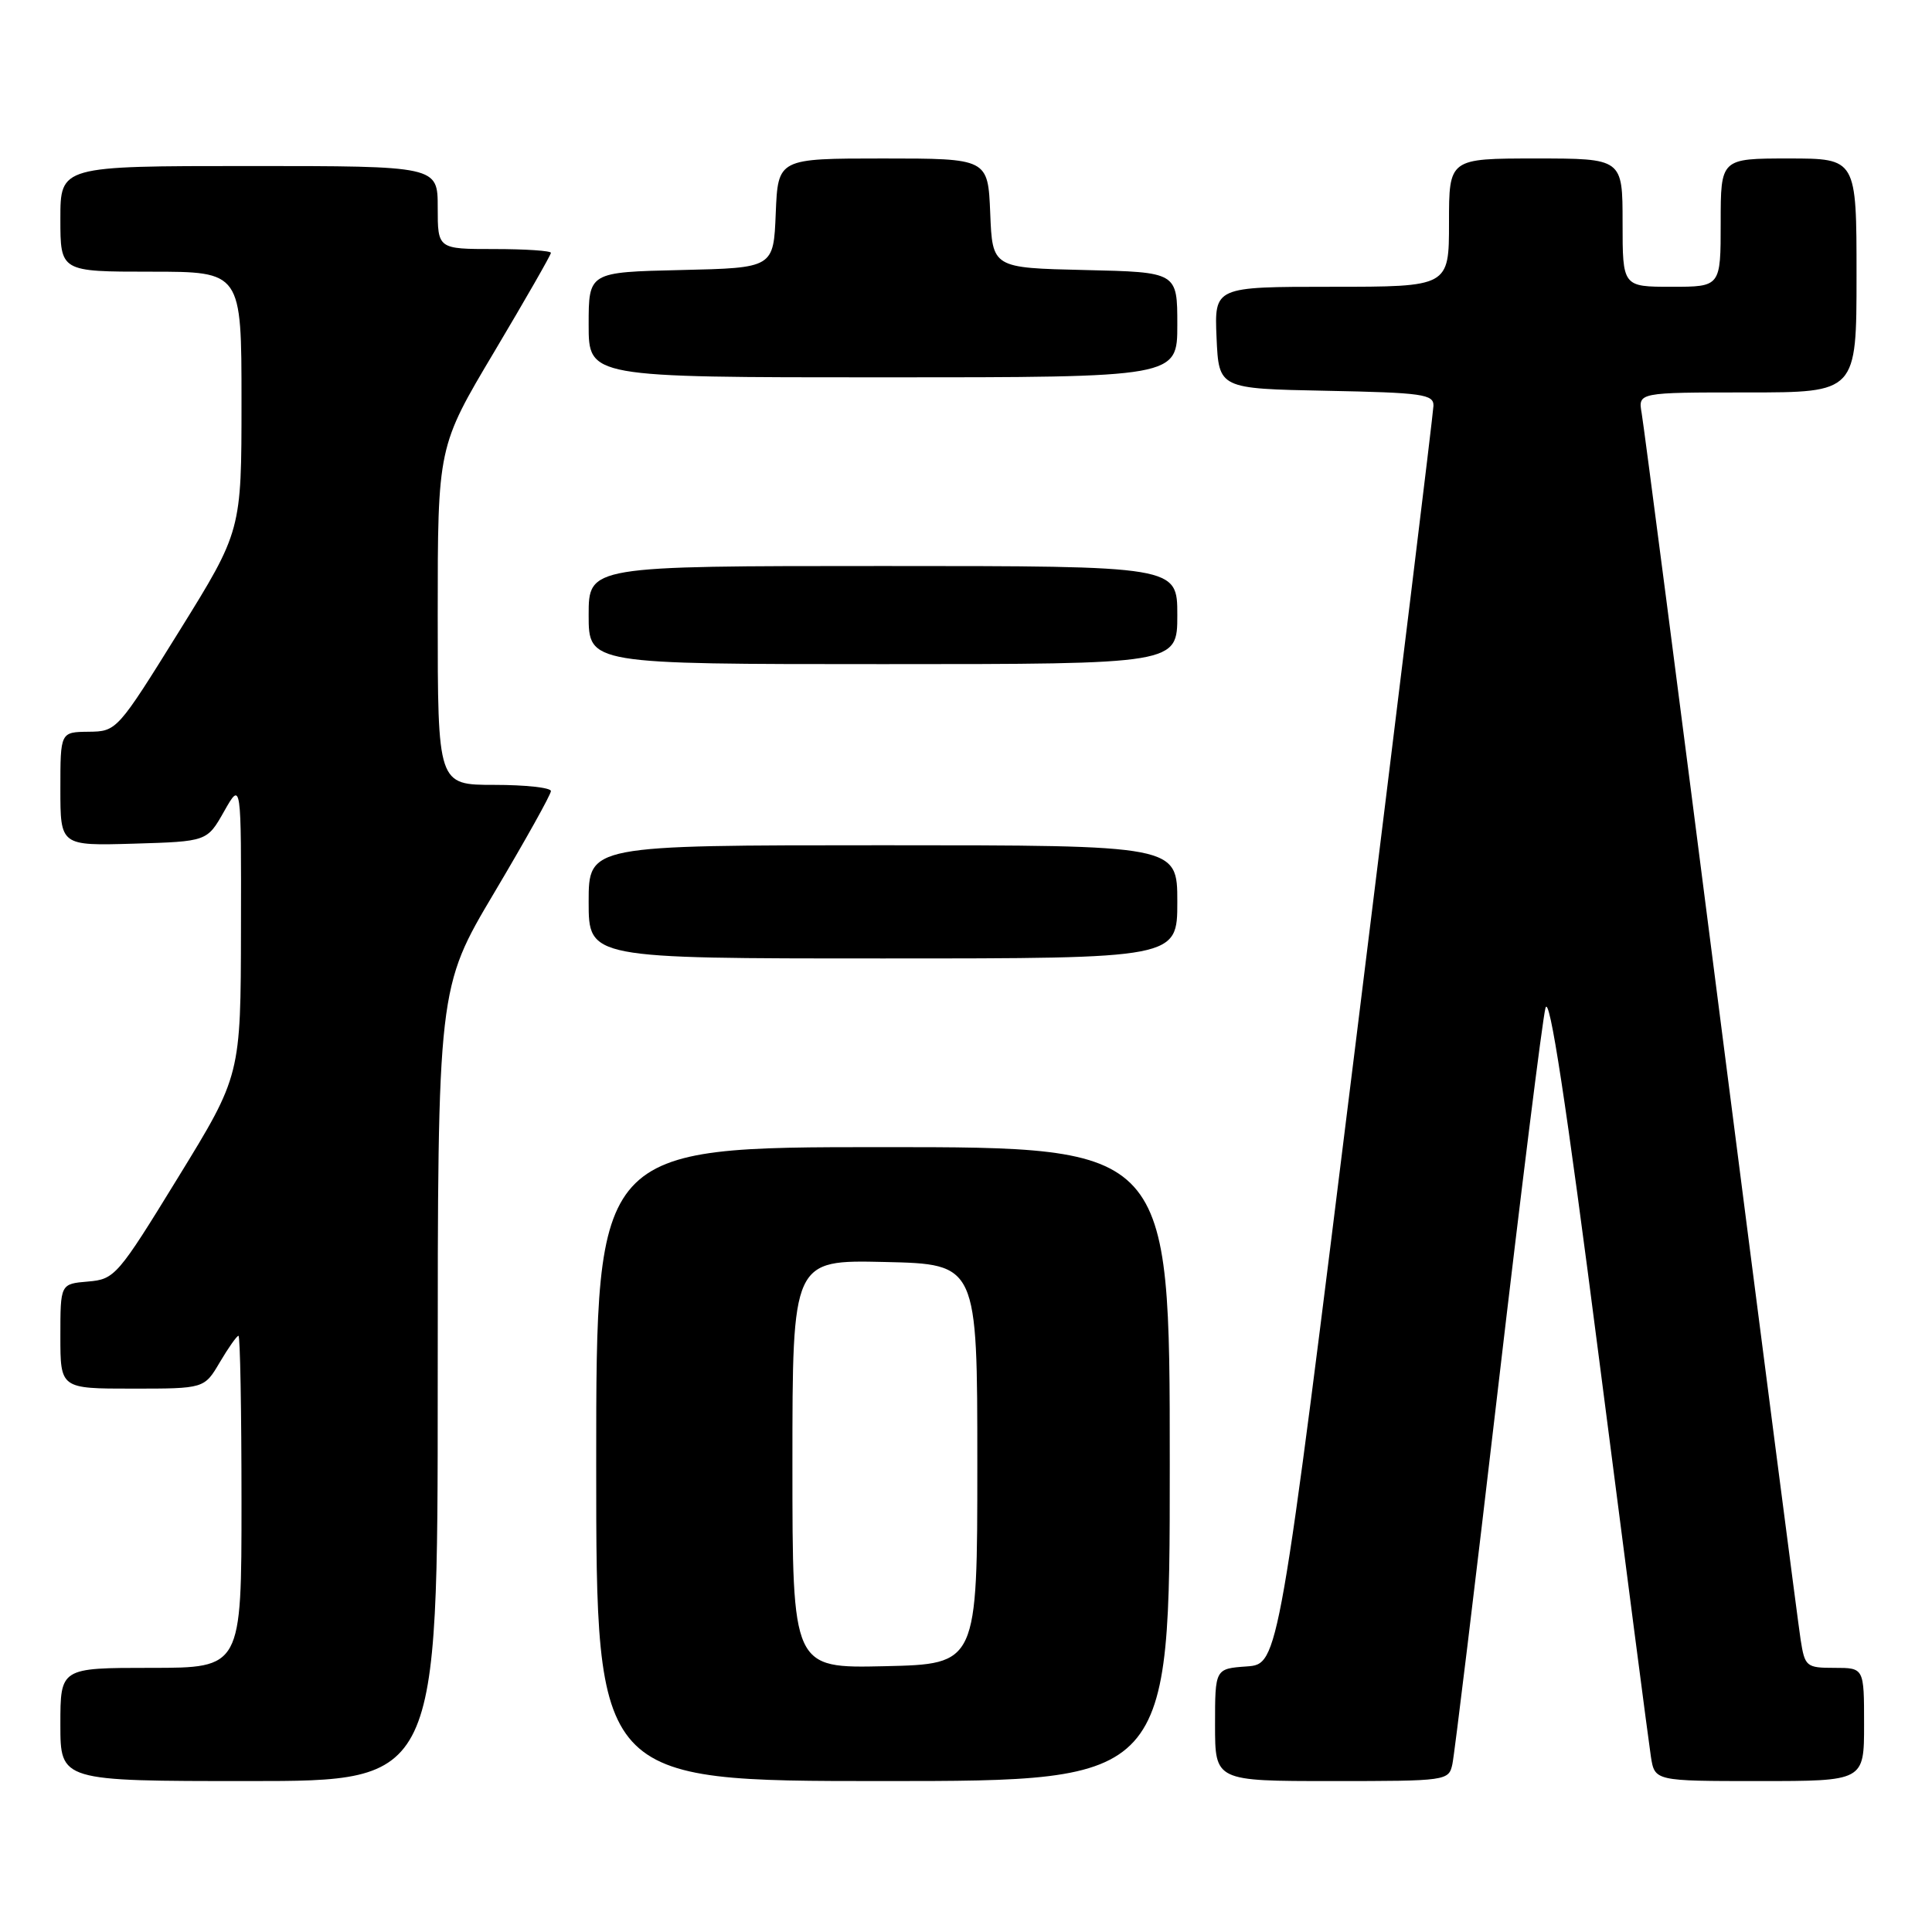 <?xml version="1.0" encoding="UTF-8" standalone="no"?>
<!DOCTYPE svg PUBLIC "-//W3C//DTD SVG 1.1//EN" "http://www.w3.org/Graphics/SVG/1.1/DTD/svg11.dtd" >
<svg xmlns="http://www.w3.org/2000/svg" xmlns:xlink="http://www.w3.org/1999/xlink" version="1.1" viewBox="0 0 256 256">
 <g >
 <path fill="currentColor"
d=" M 58.00 183.45 C 58.00 130.89 58.00 130.89 65.50 118.27 C 69.62 111.33 73.00 105.28 73.00 104.82 C 73.00 104.37 69.62 104.00 65.50 104.00 C 58.00 104.00 58.00 104.00 58.00 81.60 C 58.00 59.19 58.00 59.19 65.50 46.60 C 69.62 39.67 73.00 33.78 73.00 33.50 C 73.00 33.23 69.62 33.00 65.50 33.00 C 58.00 33.00 58.00 33.00 58.00 27.50 C 58.00 22.00 58.00 22.00 33.00 22.00 C 8.00 22.00 8.00 22.00 8.00 29.00 C 8.00 36.00 8.00 36.00 20.00 36.00 C 32.00 36.00 32.00 36.00 32.00 53.17 C 32.00 70.34 32.00 70.34 23.75 83.63 C 15.56 96.81 15.47 96.92 11.75 96.96 C 8.00 97.00 8.00 97.00 8.00 104.54 C 8.00 112.07 8.00 112.07 17.72 111.79 C 27.44 111.50 27.44 111.50 29.70 107.50 C 31.97 103.50 31.97 103.50 31.93 123.00 C 31.90 142.50 31.90 142.50 23.61 156.00 C 15.60 169.06 15.21 169.51 11.67 169.81 C 8.00 170.12 8.00 170.12 8.00 177.06 C 8.00 184.00 8.00 184.00 17.53 184.00 C 27.07 184.00 27.07 184.00 29.13 180.50 C 30.27 178.57 31.38 177.00 31.60 177.00 C 31.82 177.00 32.00 186.90 32.00 199.00 C 32.00 221.00 32.00 221.00 20.00 221.00 C 8.00 221.00 8.00 221.00 8.00 228.50 C 8.00 236.00 8.00 236.00 33.00 236.00 C 58.00 236.00 58.00 236.00 58.00 183.45 Z  M 155.00 194.00 C 155.00 152.00 155.00 152.00 117.00 152.00 C 79.00 152.00 79.00 152.00 79.00 194.00 C 79.00 236.00 79.00 236.00 117.00 236.00 C 155.00 236.00 155.00 236.00 155.00 194.00 Z  M 192.45 233.75 C 192.72 232.51 195.44 210.12 198.49 184.00 C 201.54 157.88 204.37 135.18 204.78 133.58 C 205.30 131.56 207.50 145.94 211.89 180.08 C 215.39 207.26 218.47 230.96 218.75 232.75 C 219.26 236.00 219.26 236.00 233.13 236.00 C 247.00 236.00 247.00 236.00 247.00 228.50 C 247.00 221.00 247.00 221.00 243.09 221.00 C 239.34 221.00 239.15 220.84 238.59 217.25 C 238.27 215.19 233.51 178.40 228.01 135.50 C 222.52 92.60 217.80 56.26 217.53 54.75 C 217.05 52.00 217.05 52.00 231.53 52.00 C 246.00 52.00 246.00 52.00 246.00 36.50 C 246.00 21.00 246.00 21.00 237.00 21.00 C 228.00 21.00 228.00 21.00 228.00 29.50 C 228.00 38.00 228.00 38.00 221.50 38.00 C 215.00 38.00 215.00 38.00 215.00 29.50 C 215.00 21.00 215.00 21.00 203.50 21.00 C 192.00 21.00 192.00 21.00 192.00 29.50 C 192.00 38.00 192.00 38.00 176.45 38.00 C 160.91 38.00 160.91 38.00 161.20 44.75 C 161.50 51.50 161.50 51.50 175.75 51.78 C 188.49 52.03 189.99 52.24 189.94 53.78 C 189.91 54.72 185.28 92.62 179.66 138.00 C 169.43 220.50 169.43 220.50 165.21 220.81 C 161.00 221.11 161.00 221.11 161.00 228.56 C 161.00 236.00 161.00 236.00 176.48 236.00 C 191.72 236.00 191.97 235.97 192.45 233.75 Z  M 156.00 119.50 C 156.00 112.00 156.00 112.00 117.00 112.00 C 78.00 112.00 78.00 112.00 78.00 119.50 C 78.00 127.00 78.00 127.00 117.00 127.00 C 156.00 127.00 156.00 127.00 156.00 119.50 Z  M 156.00 81.50 C 156.00 75.00 156.00 75.00 117.00 75.00 C 78.00 75.00 78.00 75.00 78.00 81.50 C 78.00 88.00 78.00 88.00 117.00 88.00 C 156.00 88.00 156.00 88.00 156.00 81.50 Z  M 156.00 43.03 C 156.00 36.06 156.00 36.06 143.75 35.78 C 131.50 35.50 131.50 35.50 131.21 28.25 C 130.91 21.00 130.91 21.00 117.00 21.00 C 103.09 21.00 103.09 21.00 102.79 28.25 C 102.50 35.50 102.50 35.50 90.25 35.78 C 78.00 36.06 78.00 36.06 78.00 43.03 C 78.00 50.00 78.00 50.00 117.00 50.00 C 156.00 50.00 156.00 50.00 156.00 43.03 Z  M 105.00 194.00 C 105.00 166.94 105.00 166.94 117.25 167.22 C 129.50 167.50 129.50 167.50 129.50 194.00 C 129.50 220.50 129.50 220.50 117.25 220.78 C 105.00 221.06 105.00 221.06 105.00 194.00 Z "/>
</g>
</svg>